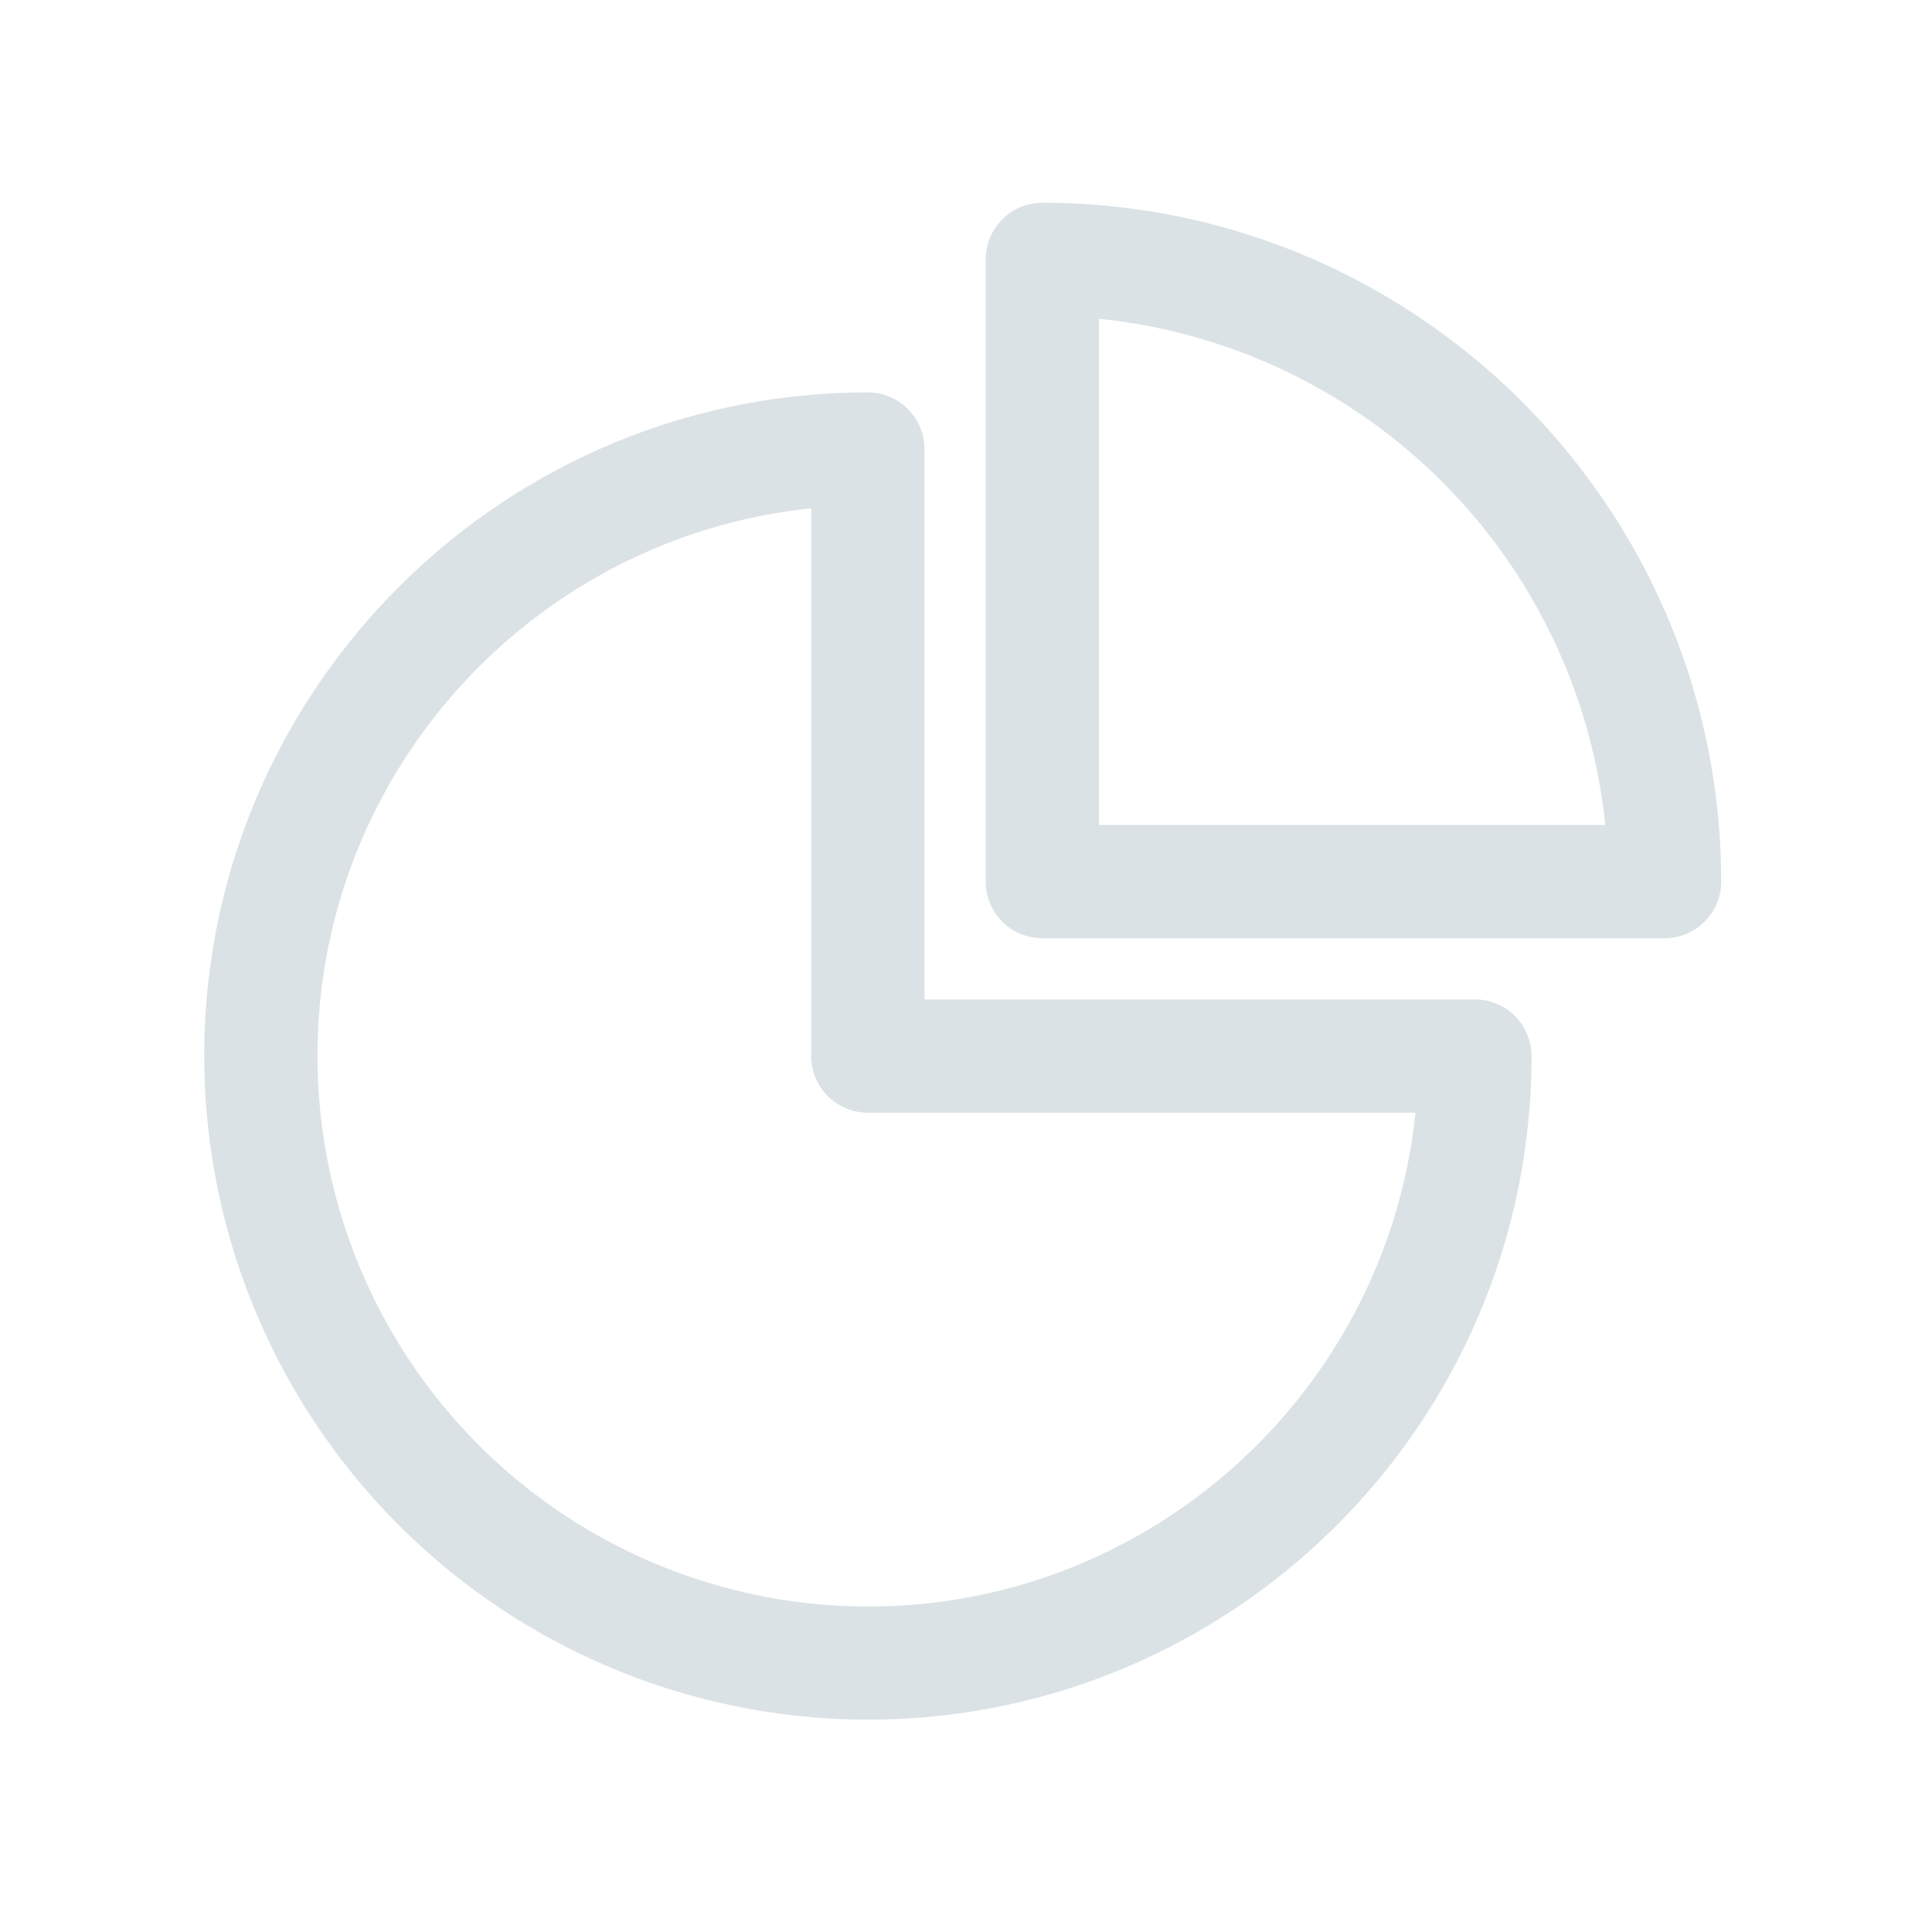 <svg xmlns="http://www.w3.org/2000/svg" width="24" height="24" fill="none"><path fill="#DBE2E6" d="M10.781 21.362a8.25 8.25 0 0 1-8.244-8.244c0-4.545 3.697-8.243 8.244-8.243a.703.703 0 0 1 .703.703v6.837h6.838a.703.703 0 0 1 .703.703c0 4.546-3.697 8.244-8.244 8.244m-.703-15.047c-3.441.353-6.134 3.27-6.134 6.802a6.844 6.844 0 0 0 6.837 6.84c3.533 0 6.449-2.694 6.802-6.135H10.78a.703.703 0 0 1-.703-.704z"/><path fill="#DBE2E6" d="M20.678 11.655h-7.73a.703.703 0 0 1-.703-.704v-7.73a.703.703 0 0 1 .703-.702c4.65 0 8.433 3.783 8.433 8.432a.703.703 0 0 1-.703.704m-7.027-1.407h6.29a7.04 7.04 0 0 0-6.29-6.288z"/></svg>